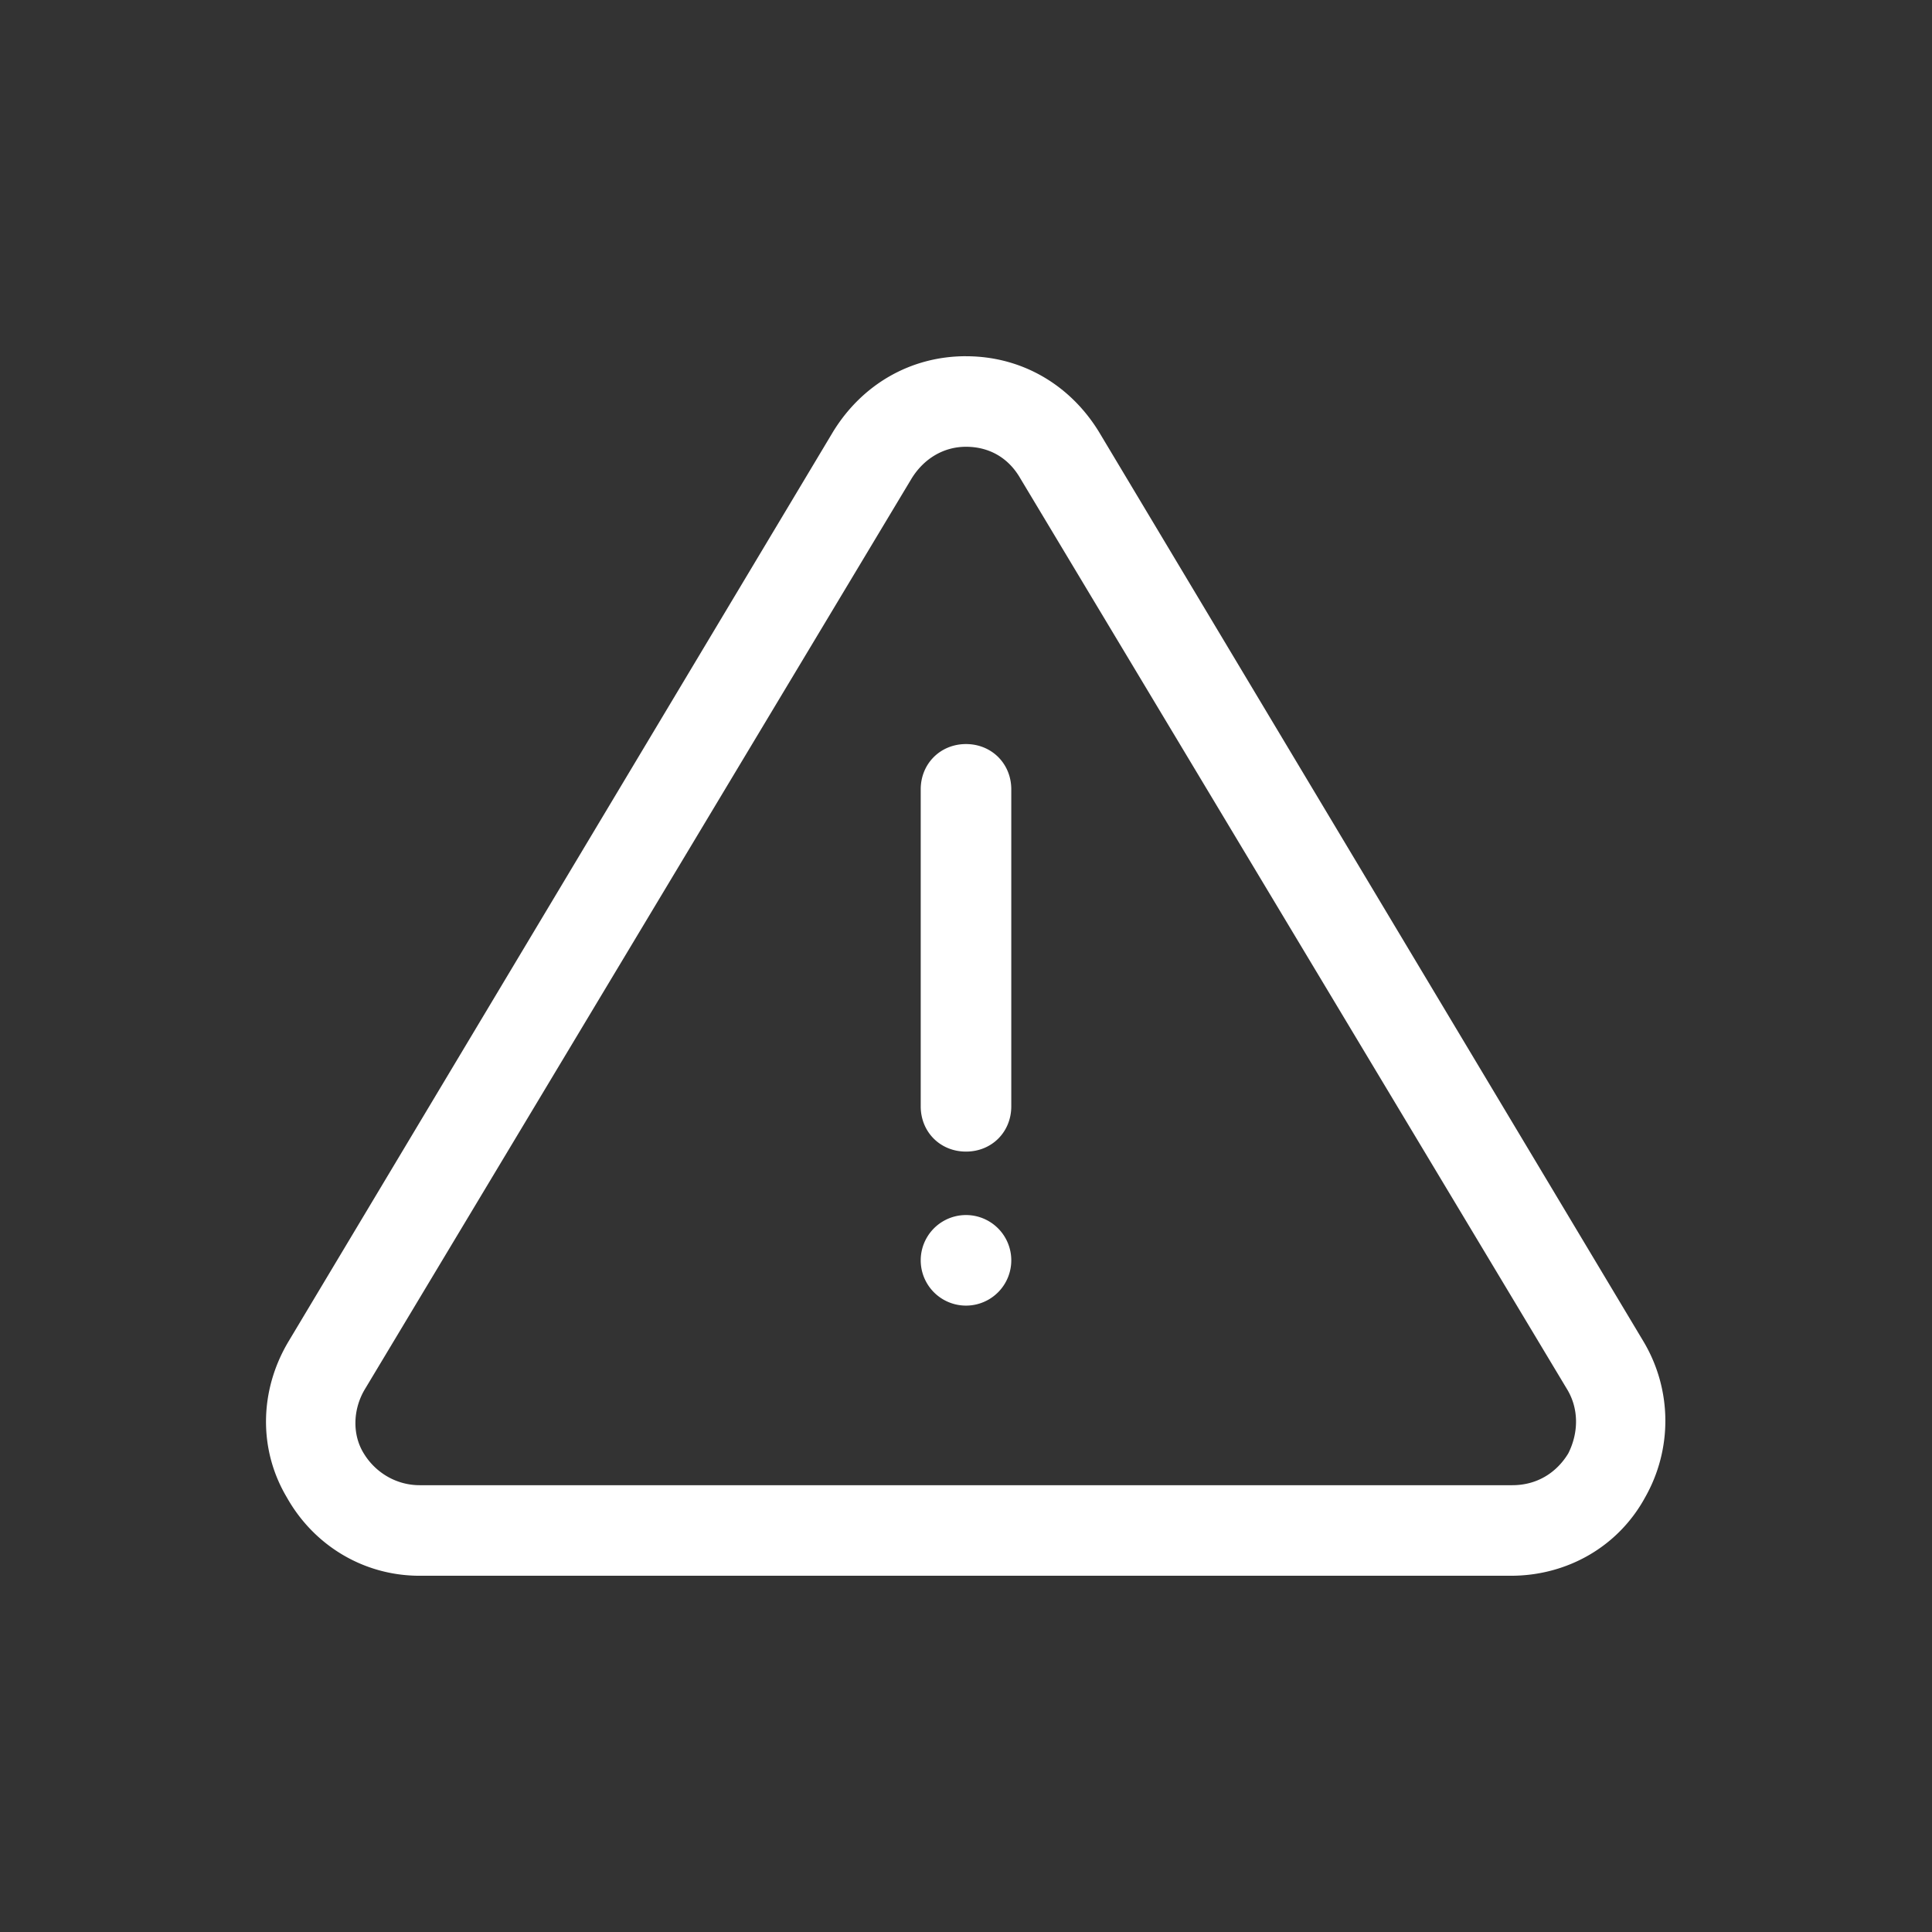 <svg xmlns="http://www.w3.org/2000/svg" width="64" height="64"><rect width="100%" height="100%" fill="#333333" stroke="none"/><path d="M32 11.8c-1.852 0-3.45.95-4.402 2.5L9.55 44.45c-.95 1.6-1 3.55-.051 5.148.898 1.601 2.55 2.601 4.402 2.601h36.149c1.847 0 3.55-.949 4.449-2.601a5.13 5.13 0 00-.05-5.149L36.401 14.301c-.953-1.551-2.55-2.5-4.402-2.5zm0 3c.75 0 1.398.348 1.8 1.048L51.899 46c.403.648.403 1.45.051 2.148-.398.653-1.05 1.051-1.851 1.051h-36.2c-.75 0-1.449-.398-1.847-1.05-.403-.649-.352-1.5.047-2.149l18.101-30.152C30.602 15.199 31.25 14.8 32 14.8zm0 9.848c-.852 0-1.5.653-1.5 1.5v10.5c0 .852.648 1.5 1.5 1.5s1.5-.648 1.5-1.5v-10.5c0-.847-.648-1.5-1.5-1.5zm0 15.602a1.5 1.5 0 100 3 1.5 1.5 0 000-3zm0 0" fill="#fff"/></svg>